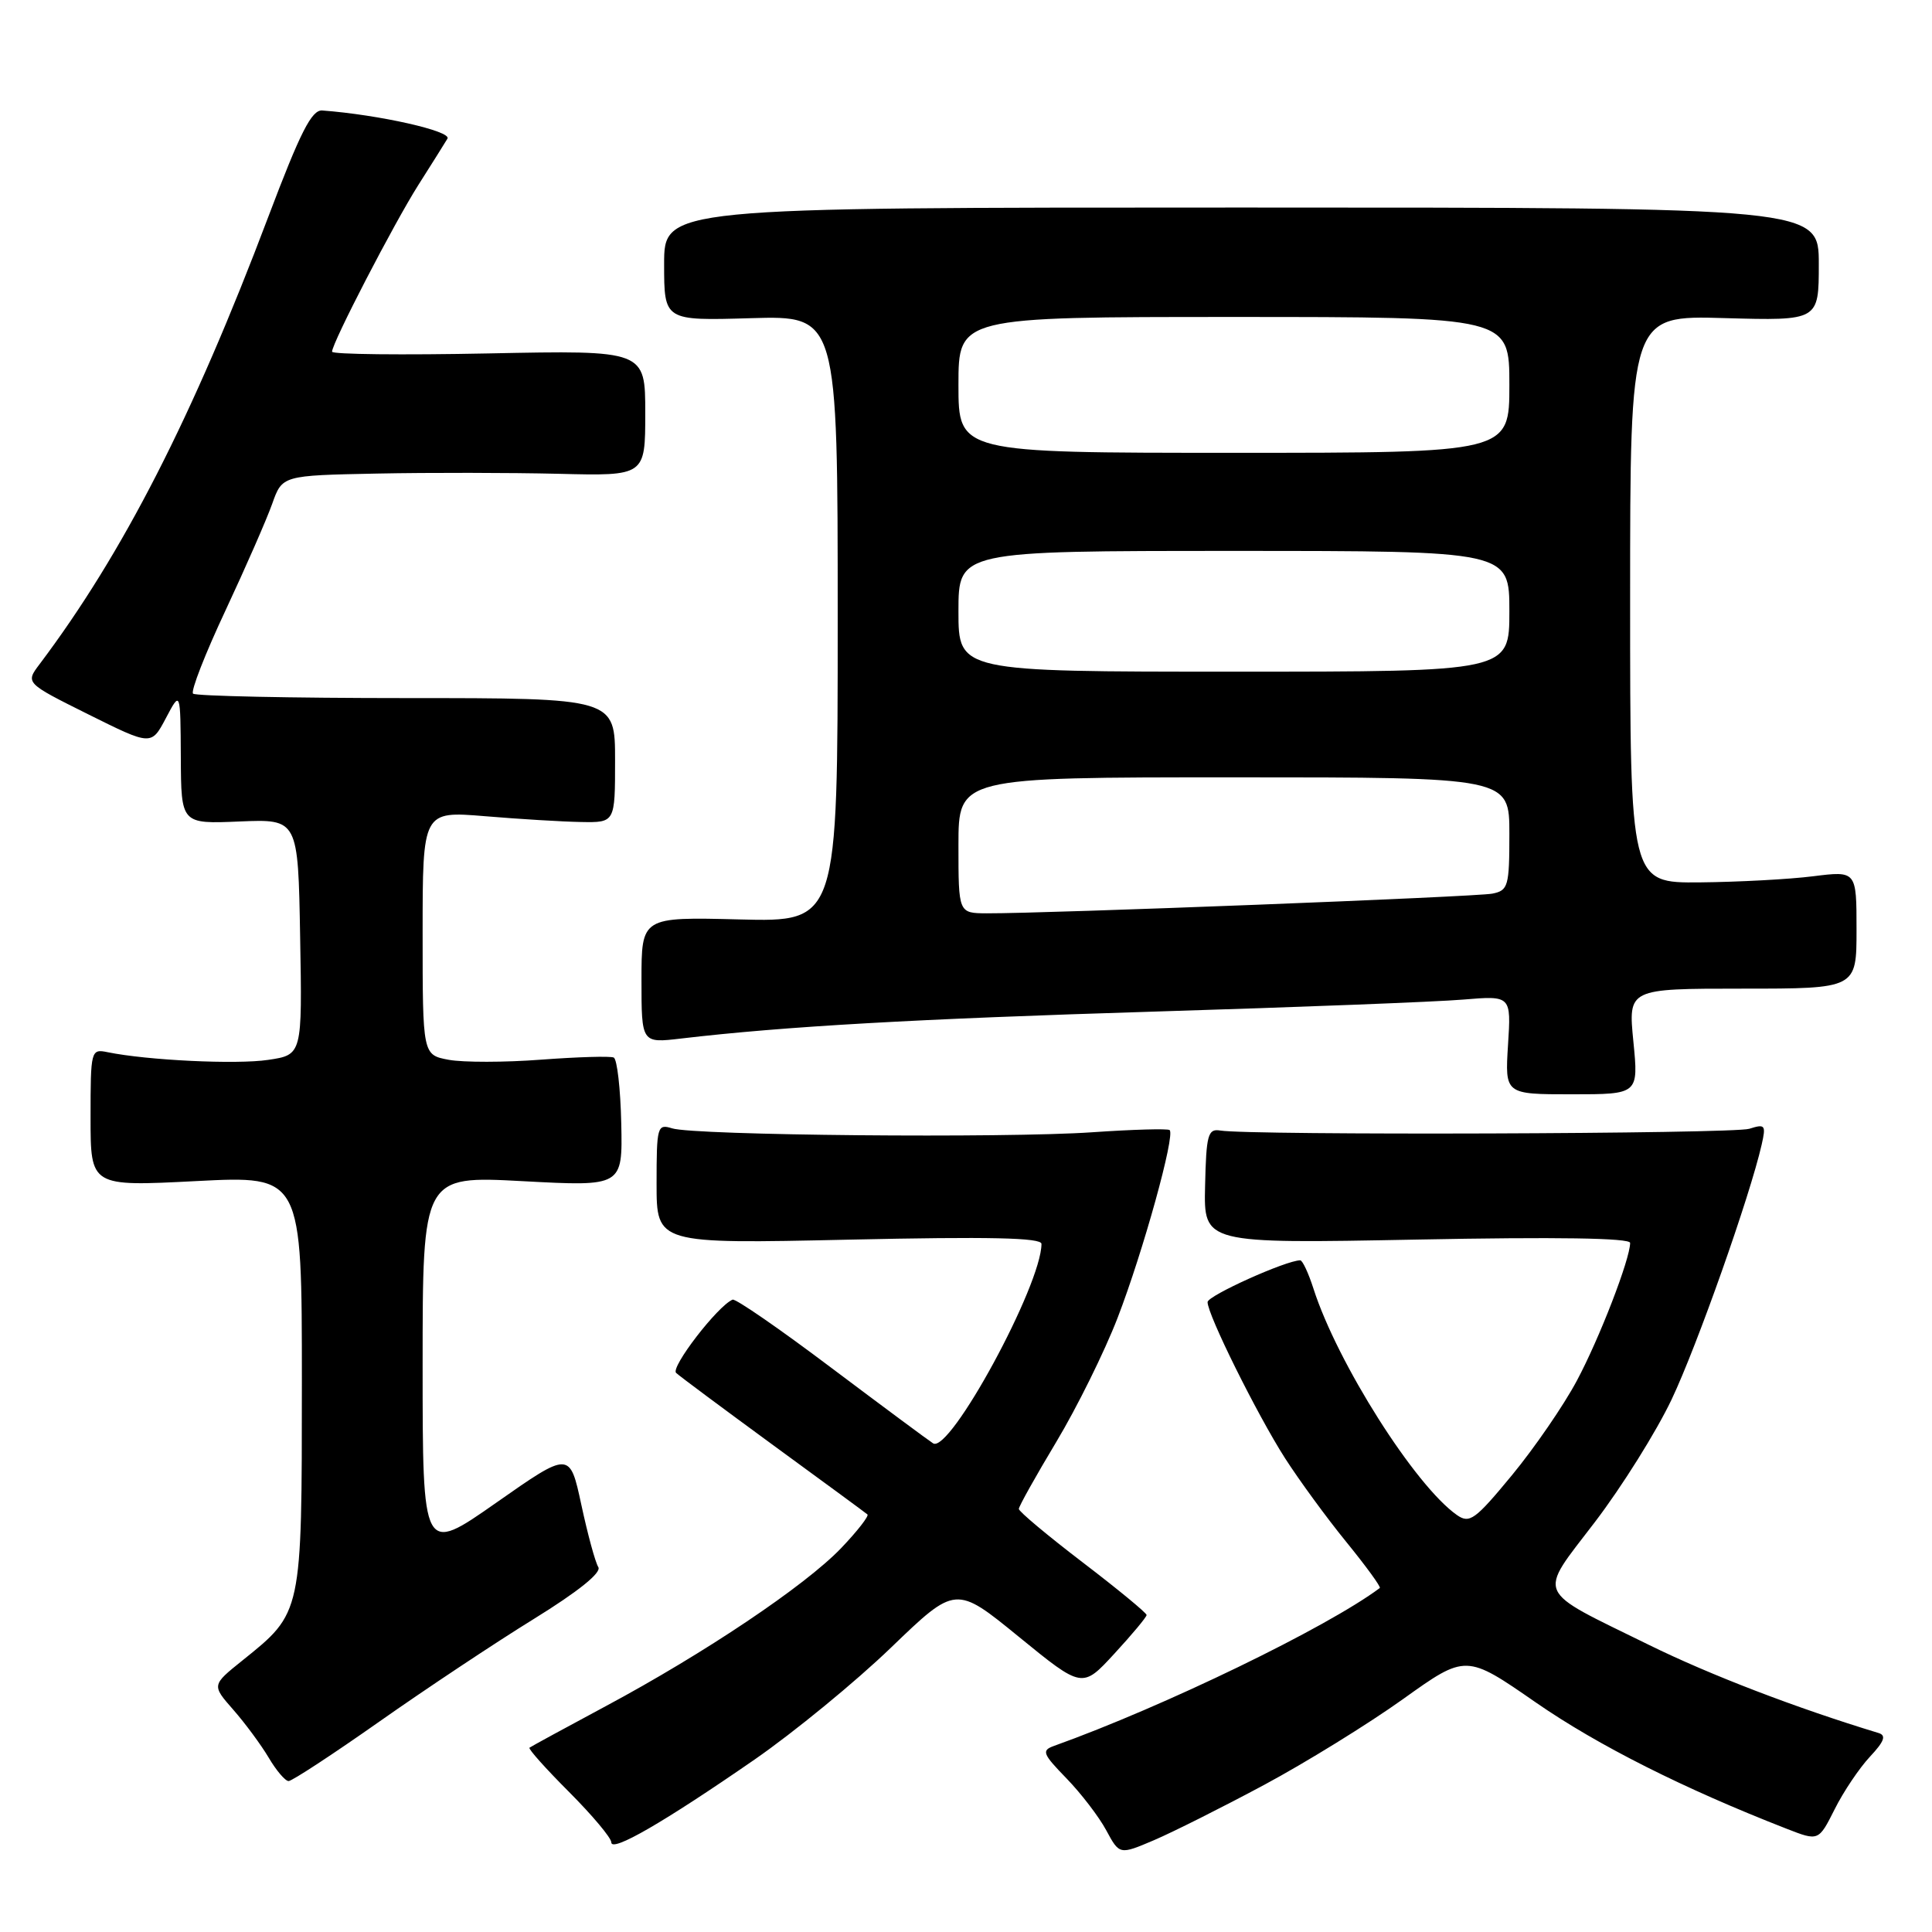 <?xml version="1.0" encoding="UTF-8" standalone="no"?>
<!DOCTYPE svg PUBLIC "-//W3C//DTD SVG 1.1//EN" "http://www.w3.org/Graphics/SVG/1.1/DTD/svg11.dtd" >
<svg xmlns="http://www.w3.org/2000/svg" xmlns:xlink="http://www.w3.org/1999/xlink" version="1.1" viewBox="0 0 256 256">
 <g >
 <path fill="currentColor"
d=" M 167.50 236.51 C 173.00 233.56 181.27 228.45 185.88 225.16 C 194.25 219.17 194.25 219.17 203.54 225.61 C 211.73 231.28 223.14 237.02 236.74 242.32 C 240.97 243.97 240.97 243.97 243.10 239.74 C 244.26 237.41 246.37 234.28 247.77 232.78 C 249.69 230.73 249.97 229.95 248.91 229.63 C 238.01 226.32 226.61 221.95 218.50 217.96 C 203.18 210.43 203.72 211.66 211.34 201.67 C 214.91 196.99 219.48 189.69 221.50 185.43 C 224.86 178.36 231.88 158.49 233.43 151.67 C 234.02 149.07 233.89 148.90 231.79 149.57 C 229.65 150.25 165.64 150.46 161.68 149.80 C 160.06 149.53 159.83 150.36 159.68 157.15 C 159.50 164.79 159.50 164.79 187.75 164.25 C 206.18 163.89 216.00 164.04 216.00 164.69 C 216.00 166.82 211.94 177.34 208.94 182.95 C 207.21 186.20 203.35 191.82 200.36 195.45 C 195.45 201.40 194.73 201.92 193.05 200.75 C 187.50 196.86 177.20 180.60 174.04 170.75 C 173.38 168.69 172.59 167.00 172.29 167.00 C 170.42 167.00 160.03 171.68 160.01 172.53 C 159.99 174.17 166.55 187.39 170.26 193.20 C 172.13 196.11 175.79 201.13 178.41 204.34 C 181.02 207.55 183.01 210.28 182.83 210.42 C 175.83 215.65 154.24 226.12 139.64 231.35 C 137.98 231.95 138.16 232.40 141.31 235.64 C 143.24 237.63 145.62 240.73 146.58 242.52 C 148.34 245.78 148.34 245.78 152.92 243.83 C 155.44 242.75 162.00 239.46 167.50 236.51 Z  M 100.00 233.14 C 105.22 229.52 113.36 222.85 118.07 218.31 C 126.64 210.06 126.64 210.06 135.02 216.90 C 143.41 223.74 143.41 223.74 147.66 219.12 C 150.00 216.58 151.92 214.28 151.93 214.00 C 151.93 213.72 148.13 210.59 143.47 207.03 C 138.81 203.47 135.00 200.28 135.00 199.94 C 135.00 199.60 137.24 195.60 139.97 191.05 C 142.70 186.50 146.35 179.12 148.08 174.64 C 151.46 165.88 155.76 150.36 154.98 149.74 C 154.71 149.53 150.11 149.66 144.74 150.03 C 133.21 150.83 92.00 150.45 89.05 149.51 C 87.10 148.90 87.00 149.26 87.00 156.84 C 87.00 164.82 87.00 164.82 112.50 164.26 C 131.12 163.85 138.00 164.00 138.00 164.82 C 138.00 170.28 125.85 192.65 123.64 191.25 C 123.00 190.84 116.91 186.32 110.11 181.21 C 103.32 176.09 97.45 172.04 97.07 172.21 C 95.08 173.05 88.81 181.20 89.59 181.92 C 90.09 182.38 95.90 186.70 102.50 191.53 C 109.10 196.35 114.70 200.46 114.94 200.67 C 115.17 200.87 113.60 202.89 111.44 205.15 C 106.66 210.13 93.35 219.07 80.22 226.10 C 74.87 228.97 70.35 231.43 70.16 231.58 C 69.97 231.73 72.33 234.37 75.41 237.45 C 78.48 240.53 81.00 243.53 81.00 244.12 C 81.00 245.49 87.94 241.48 100.00 233.14 Z  M 50.28 228.11 C 56.45 223.77 65.66 217.65 70.75 214.51 C 76.64 210.87 79.73 208.38 79.28 207.65 C 78.88 207.02 77.87 203.30 77.03 199.39 C 75.50 192.29 75.50 192.29 65.75 199.12 C 56.00 205.95 56.00 205.95 56.00 180.87 C 56.00 155.80 56.00 155.80 69.25 156.51 C 82.50 157.22 82.50 157.22 82.32 148.86 C 82.22 144.26 81.77 140.33 81.32 140.13 C 80.87 139.92 76.55 140.05 71.71 140.41 C 66.88 140.78 61.37 140.78 59.46 140.43 C 56.00 139.78 56.00 139.78 56.00 123.62 C 56.00 107.47 56.00 107.47 64.25 108.15 C 68.79 108.53 74.53 108.88 77.00 108.92 C 81.50 109.00 81.50 109.00 81.50 100.75 C 81.50 92.50 81.50 92.50 53.83 92.50 C 38.62 92.50 25.90 92.23 25.58 91.91 C 25.25 91.59 27.18 86.64 29.87 80.91 C 32.55 75.18 35.34 68.81 36.07 66.75 C 37.40 63.00 37.40 63.00 49.95 62.75 C 56.85 62.61 67.67 62.63 74.00 62.78 C 85.50 63.07 85.50 63.07 85.50 54.74 C 85.50 46.41 85.50 46.41 64.75 46.83 C 53.34 47.06 44.00 46.96 44.00 46.60 C 44.00 45.44 52.19 29.63 55.44 24.50 C 57.19 21.75 58.92 18.99 59.29 18.37 C 59.88 17.38 50.21 15.20 42.71 14.64 C 41.30 14.53 39.81 17.47 35.55 28.73 C 25.51 55.31 16.28 73.35 5.25 88.00 C 3.36 90.50 3.36 90.50 11.71 94.66 C 20.05 98.81 20.05 98.81 21.98 95.16 C 23.91 91.50 23.91 91.50 23.96 100.34 C 24.00 109.18 24.00 109.18 31.75 108.85 C 39.50 108.53 39.50 108.53 39.77 124.15 C 40.05 139.77 40.05 139.77 35.53 140.44 C 31.34 141.07 19.50 140.50 14.25 139.42 C 12.05 138.97 12.00 139.15 12.00 148.09 C 12.00 157.22 12.00 157.22 26.00 156.50 C 40.00 155.78 40.00 155.78 40.00 183.14 C 39.99 213.96 40.06 213.64 32.11 220.03 C 28.05 223.29 28.05 223.29 30.92 226.56 C 32.49 228.35 34.60 231.21 35.61 232.91 C 36.61 234.61 37.80 236.00 38.24 236.00 C 38.69 236.00 44.11 232.45 50.28 228.11 Z  M 216.43 138.00 C 215.74 131.00 215.74 131.00 230.87 131.00 C 246.00 131.00 246.00 131.00 246.00 123.20 C 246.00 115.39 246.00 115.39 240.25 116.11 C 237.09 116.51 230.34 116.87 225.25 116.92 C 216.00 117.00 216.00 117.00 216.00 79.40 C 216.00 41.79 216.00 41.79 228.50 42.15 C 241.00 42.50 241.00 42.50 241.00 35.00 C 241.00 27.50 241.00 27.50 164.50 27.50 C 88.00 27.50 88.00 27.50 88.00 35.00 C 88.00 42.50 88.00 42.50 99.50 42.16 C 111.00 41.83 111.00 41.83 111.00 81.99 C 111.00 122.16 111.00 122.16 98.00 121.83 C 85.00 121.50 85.00 121.50 85.00 129.87 C 85.00 138.23 85.00 138.23 90.25 137.61 C 104.05 135.99 121.35 135.01 153.00 134.04 C 171.97 133.46 190.37 132.75 193.87 132.45 C 200.24 131.92 200.24 131.92 199.82 138.46 C 199.41 145.00 199.41 145.00 208.26 145.00 C 217.12 145.00 217.12 145.00 216.43 138.00 Z  M 127.00 112.00 C 127.00 103.00 127.00 103.00 163.50 103.00 C 200.00 103.00 200.00 103.00 200.00 110.48 C 200.00 117.44 199.84 117.99 197.75 118.41 C 195.62 118.84 138.71 121.05 130.75 121.02 C 127.00 121.00 127.00 121.00 127.00 112.00 Z  M 127.00 81.00 C 127.00 73.00 127.00 73.00 163.50 73.00 C 200.00 73.00 200.00 73.00 200.00 81.00 C 200.00 89.00 200.00 89.00 163.50 89.00 C 127.00 89.00 127.00 89.00 127.00 81.00 Z  M 127.00 51.00 C 127.00 42.00 127.00 42.00 163.50 42.00 C 200.00 42.00 200.00 42.00 200.00 51.00 C 200.00 60.00 200.00 60.00 163.50 60.00 C 127.00 60.00 127.00 60.00 127.00 51.00 Z "/>
</g>
</svg>
